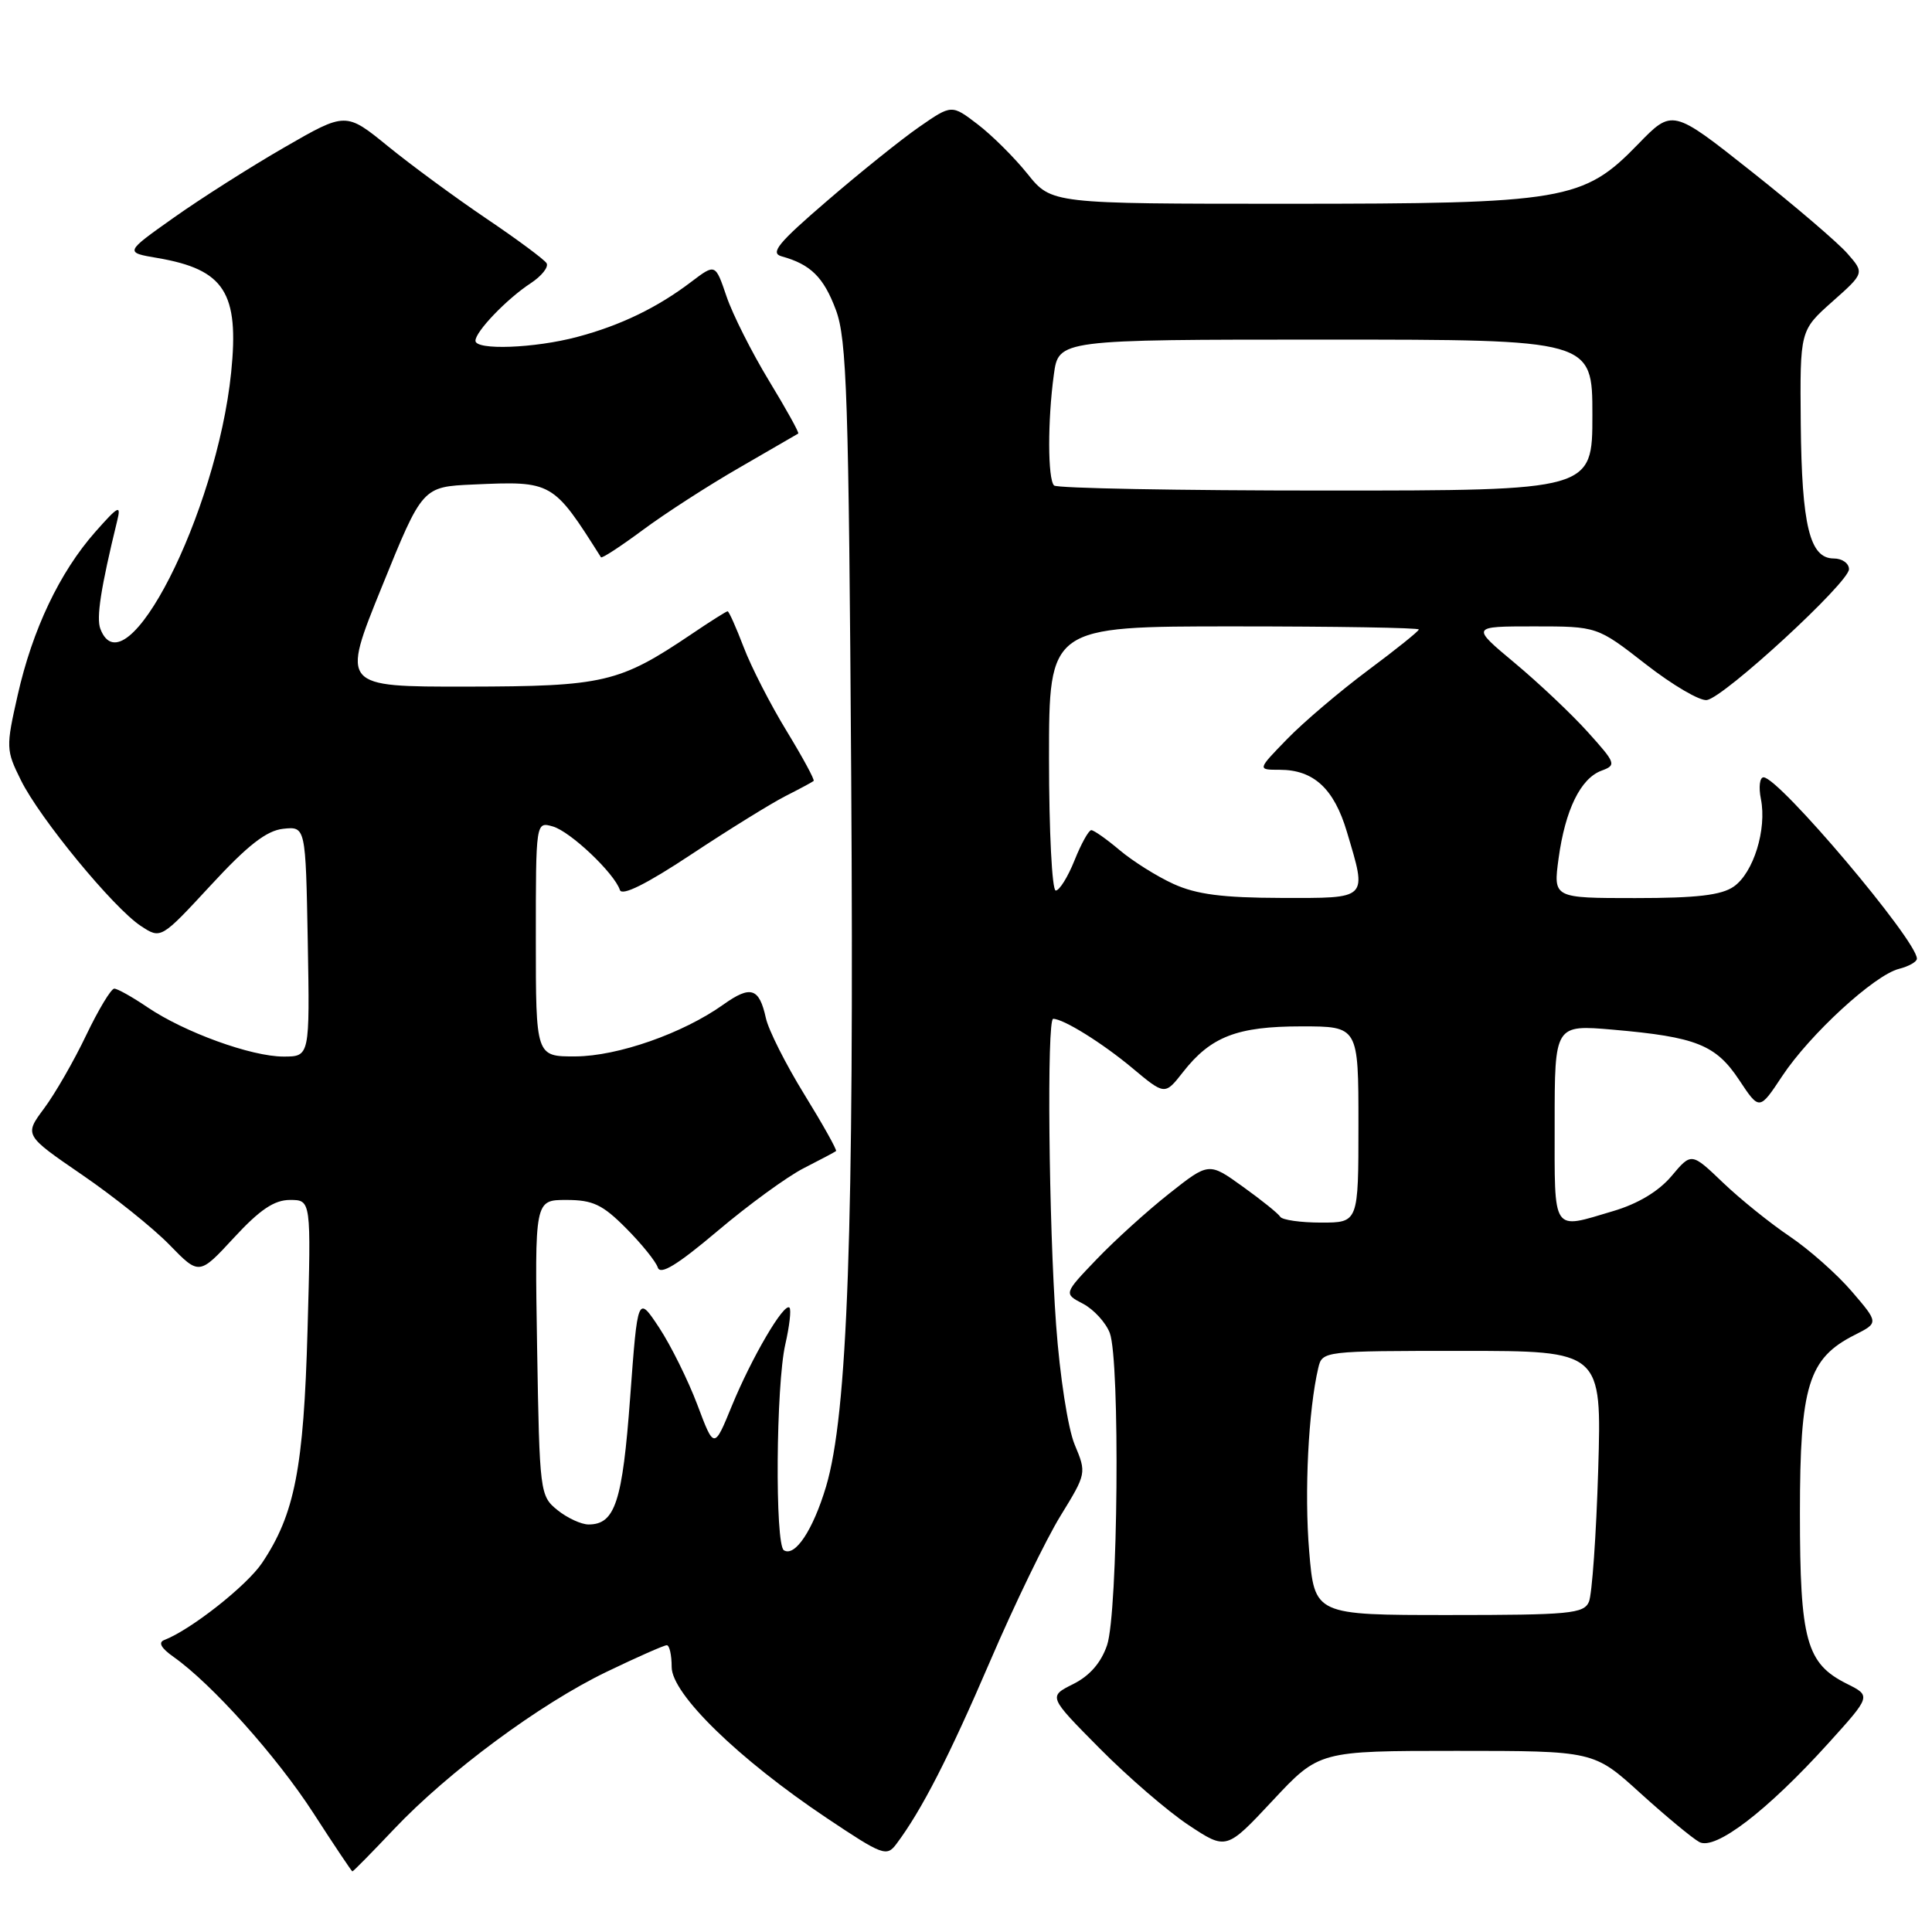 <?xml version="1.0" encoding="UTF-8" standalone="no"?>
<!DOCTYPE svg PUBLIC "-//W3C//DTD SVG 1.1//EN" "http://www.w3.org/Graphics/SVG/1.1/DTD/svg11.dtd" >
<svg xmlns="http://www.w3.org/2000/svg" xmlns:xlink="http://www.w3.org/1999/xlink" version="1.1" viewBox="0 0 256 256">
 <g >
 <path fill="currentColor"
d=" M 52.19 242.39 C 59.41 234.76 71.54 225.78 80.39 221.52 C 84.41 219.58 88.00 218.00 88.35 218.00 C 88.71 218.00 89.00 219.30 89.00 220.89 C 89.00 224.46 97.84 233.07 109.56 240.91 C 116.96 245.86 117.49 246.06 118.78 244.33 C 122.12 239.88 125.74 232.81 131.19 220.13 C 134.41 212.63 138.61 203.96 140.52 200.86 C 143.96 195.26 143.98 195.19 142.40 191.42 C 141.51 189.29 140.43 182.32 139.94 175.56 C 138.96 162.09 138.70 135.00 139.55 135.00 C 140.91 135.00 146.04 138.19 150.01 141.50 C 154.35 145.13 154.35 145.13 156.76 142.05 C 160.44 137.35 163.93 136.00 172.45 136.00 C 180.00 136.00 180.00 136.00 180.00 149.00 C 180.00 162.00 180.00 162.00 175.06 162.00 C 172.34 162.00 169.90 161.65 169.64 161.23 C 169.38 160.80 167.14 159.00 164.67 157.23 C 160.18 154.00 160.18 154.00 154.93 158.15 C 152.04 160.43 147.71 164.35 145.31 166.86 C 140.94 171.42 140.94 171.42 143.52 172.76 C 144.93 173.51 146.52 175.24 147.05 176.62 C 148.43 180.27 148.15 213.73 146.69 218.00 C 145.90 220.32 144.39 222.06 142.20 223.15 C 138.90 224.80 138.90 224.80 145.70 231.66 C 149.44 235.44 154.75 240.02 157.50 241.84 C 162.50 245.15 162.50 245.15 168.64 238.58 C 174.79 232.00 174.79 232.00 192.99 232.00 C 211.19 232.00 211.19 232.00 217.34 237.59 C 220.73 240.66 224.25 243.58 225.17 244.08 C 227.28 245.22 234.15 239.96 242.25 231.01 C 247.94 224.72 247.94 224.72 244.72 223.11 C 239.34 220.42 238.50 217.38 238.50 200.50 C 238.50 183.61 239.61 179.99 245.75 176.89 C 248.94 175.28 248.94 175.28 245.38 171.13 C 243.42 168.84 239.72 165.57 237.16 163.84 C 234.60 162.12 230.61 158.91 228.31 156.71 C 224.12 152.70 224.12 152.70 221.49 155.83 C 219.79 157.85 217.04 159.51 213.74 160.48 C 205.56 162.91 206.00 163.57 206.00 148.88 C 206.00 135.77 206.00 135.77 213.75 136.44 C 224.77 137.40 227.36 138.44 230.46 143.12 C 233.13 147.15 233.13 147.15 236.15 142.59 C 239.82 137.05 248.37 129.20 251.62 128.38 C 252.93 128.05 254.00 127.44 254.00 127.03 C 254.00 124.62 235.72 103.00 233.68 103.00 C 233.17 103.00 233.01 104.30 233.33 105.88 C 234.13 109.89 232.35 115.64 229.74 117.47 C 228.10 118.62 224.82 119.00 216.68 119.00 C 205.81 119.00 205.81 119.00 206.52 113.75 C 207.40 107.31 209.43 103.15 212.20 102.12 C 214.21 101.38 214.12 101.14 210.40 97.01 C 208.26 94.63 203.89 90.50 200.70 87.84 C 194.90 83.00 194.90 83.00 203.27 83.00 C 211.64 83.00 211.64 83.00 218.07 88.01 C 221.61 90.77 225.25 92.91 226.17 92.76 C 228.48 92.40 245.00 77.18 245.00 75.42 C 245.00 74.64 244.09 74.00 242.98 74.00 C 239.80 74.00 238.74 69.66 238.61 56.14 C 238.50 43.79 238.50 43.79 242.78 39.98 C 247.06 36.18 247.06 36.18 244.78 33.58 C 243.53 32.15 237.80 27.25 232.05 22.70 C 221.60 14.42 221.60 14.42 217.05 19.11 C 209.80 26.59 207.35 27.00 170.49 27.00 C 139.33 27.00 139.33 27.00 136.15 23.04 C 134.40 20.86 131.42 17.90 129.53 16.46 C 126.10 13.84 126.10 13.84 121.80 16.82 C 119.43 18.46 113.93 22.88 109.58 26.63 C 103.09 32.21 102.00 33.54 103.58 33.97 C 107.42 35.03 109.14 36.73 110.76 41.07 C 112.21 44.95 112.46 52.63 112.79 103.06 C 113.18 163.12 112.32 187.40 109.45 197.00 C 107.73 202.74 105.35 206.33 103.87 205.42 C 102.67 204.68 102.82 183.49 104.06 178.12 C 104.61 175.71 104.86 173.53 104.61 173.27 C 103.89 172.56 99.62 179.85 96.98 186.27 C 94.62 192.04 94.62 192.04 92.40 186.13 C 91.17 182.88 88.90 178.29 87.34 175.92 C 84.50 171.63 84.50 171.63 83.50 185.16 C 82.48 199.02 81.50 202.00 77.99 202.00 C 77.02 202.00 75.16 201.14 73.86 200.09 C 71.55 198.22 71.49 197.79 71.17 178.59 C 70.85 159.00 70.85 159.00 75.04 159.00 C 78.56 159.00 79.84 159.61 82.96 162.75 C 85.01 164.81 86.90 167.15 87.16 167.95 C 87.50 168.99 89.74 167.62 95.07 163.12 C 99.16 159.66 104.30 155.91 106.50 154.79 C 108.70 153.67 110.62 152.65 110.78 152.52 C 110.93 152.39 109.04 149.01 106.58 145.02 C 104.12 141.03 101.82 136.47 101.48 134.89 C 100.60 130.89 99.47 130.53 95.85 133.11 C 90.49 136.93 81.86 139.95 76.25 139.98 C 71.00 140.00 71.00 140.00 71.00 124.43 C 71.00 108.87 71.00 108.87 73.25 109.51 C 75.57 110.17 81.40 115.69 82.14 117.93 C 82.42 118.76 85.67 117.14 91.56 113.24 C 96.51 109.96 102.12 106.49 104.03 105.51 C 105.94 104.54 107.64 103.63 107.81 103.48 C 107.98 103.34 106.36 100.36 104.23 96.86 C 102.09 93.36 99.53 88.36 98.54 85.75 C 97.54 83.14 96.59 81.00 96.41 81.00 C 96.24 81.00 94.10 82.35 91.65 84.01 C 82.05 90.48 80.04 90.95 61.86 90.98 C 45.22 91.00 45.22 91.00 50.60 77.75 C 55.97 64.50 55.97 64.50 62.71 64.20 C 73.20 63.73 73.26 63.77 79.63 73.84 C 79.75 74.03 82.24 72.40 85.17 70.23 C 88.10 68.05 93.88 64.32 98.00 61.95 C 102.12 59.57 105.62 57.54 105.77 57.45 C 105.93 57.36 104.18 54.21 101.90 50.46 C 99.62 46.70 97.08 41.67 96.27 39.28 C 94.79 34.93 94.79 34.93 91.64 37.31 C 87.13 40.75 82.23 43.12 76.50 44.64 C 70.86 46.15 63.00 46.44 63.00 45.15 C 63.00 43.93 67.17 39.59 70.32 37.53 C 71.78 36.57 72.73 35.37 72.42 34.87 C 72.11 34.38 68.52 31.71 64.44 28.96 C 60.36 26.20 54.50 21.90 51.42 19.39 C 45.82 14.83 45.82 14.83 37.66 19.54 C 33.17 22.13 26.58 26.32 23.01 28.85 C 16.51 33.45 16.51 33.45 20.89 34.19 C 29.74 35.71 31.71 38.77 30.63 49.35 C 28.71 68.08 16.57 91.87 13.30 83.33 C 12.74 81.87 13.36 77.89 15.53 69.00 C 16.07 66.82 15.69 67.01 12.61 70.50 C 7.91 75.83 4.30 83.41 2.34 92.12 C 0.78 99.01 0.79 99.40 2.77 103.38 C 5.27 108.45 15.06 120.34 18.67 122.70 C 21.32 124.44 21.32 124.44 27.93 117.30 C 32.82 112.00 35.30 110.07 37.51 109.82 C 40.50 109.50 40.50 109.50 40.78 124.75 C 41.05 140.00 41.05 140.00 37.56 140.00 C 33.30 140.00 24.43 136.78 19.53 133.46 C 17.54 132.11 15.56 131.00 15.14 131.00 C 14.72 131.00 13.05 133.77 11.43 137.15 C 9.82 140.53 7.31 144.90 5.85 146.86 C 3.21 150.41 3.21 150.41 10.85 155.65 C 15.06 158.53 20.28 162.71 22.45 164.94 C 26.39 168.99 26.39 168.99 31.01 163.99 C 34.43 160.29 36.34 159.00 38.42 159.00 C 41.23 159.00 41.23 159.00 40.75 176.25 C 40.24 194.56 39.05 200.64 34.73 207.09 C 32.71 210.11 25.28 215.96 21.77 217.31 C 20.93 217.63 21.34 218.38 23.00 219.55 C 28.05 223.11 36.65 232.71 41.51 240.22 C 44.25 244.47 46.59 247.95 46.69 247.97 C 46.80 247.99 49.27 245.47 52.19 242.39 Z  M 173.47 205.51 C 172.82 197.72 173.37 186.81 174.68 181.25 C 175.21 179.02 175.36 179.00 193.73 179.00 C 212.24 179.00 212.24 179.00 211.77 194.75 C 211.51 203.41 210.95 211.29 210.54 212.25 C 209.86 213.82 207.98 214.00 191.98 214.00 C 174.18 214.00 174.18 214.00 173.47 205.51 Z  M 155.50 117.13 C 153.30 116.13 150.09 114.11 148.36 112.65 C 146.63 111.19 144.94 110.00 144.60 110.00 C 144.26 110.00 143.26 111.80 142.38 114.00 C 141.50 116.20 140.38 118.00 139.89 118.00 C 139.40 118.00 139.00 110.12 139.00 100.50 C 139.00 83.00 139.00 83.00 163.50 83.00 C 176.97 83.00 188.00 83.18 188.00 83.41 C 188.00 83.63 184.96 86.07 181.25 88.83 C 177.54 91.60 172.72 95.69 170.55 97.93 C 166.59 102.00 166.59 102.00 169.57 102.00 C 174.07 102.00 176.77 104.50 178.47 110.22 C 181.16 119.27 181.43 119.00 169.75 118.98 C 162.00 118.96 158.53 118.51 155.50 117.13 Z  M 139.67 64.33 C 138.82 63.49 138.81 55.69 139.64 49.64 C 140.27 45.00 140.27 45.00 175.64 45.00 C 211.00 45.00 211.00 45.00 211.00 55.00 C 211.00 65.00 211.00 65.00 175.67 65.00 C 156.23 65.00 140.03 64.70 139.67 64.33 Z "/>
</g>
</svg>